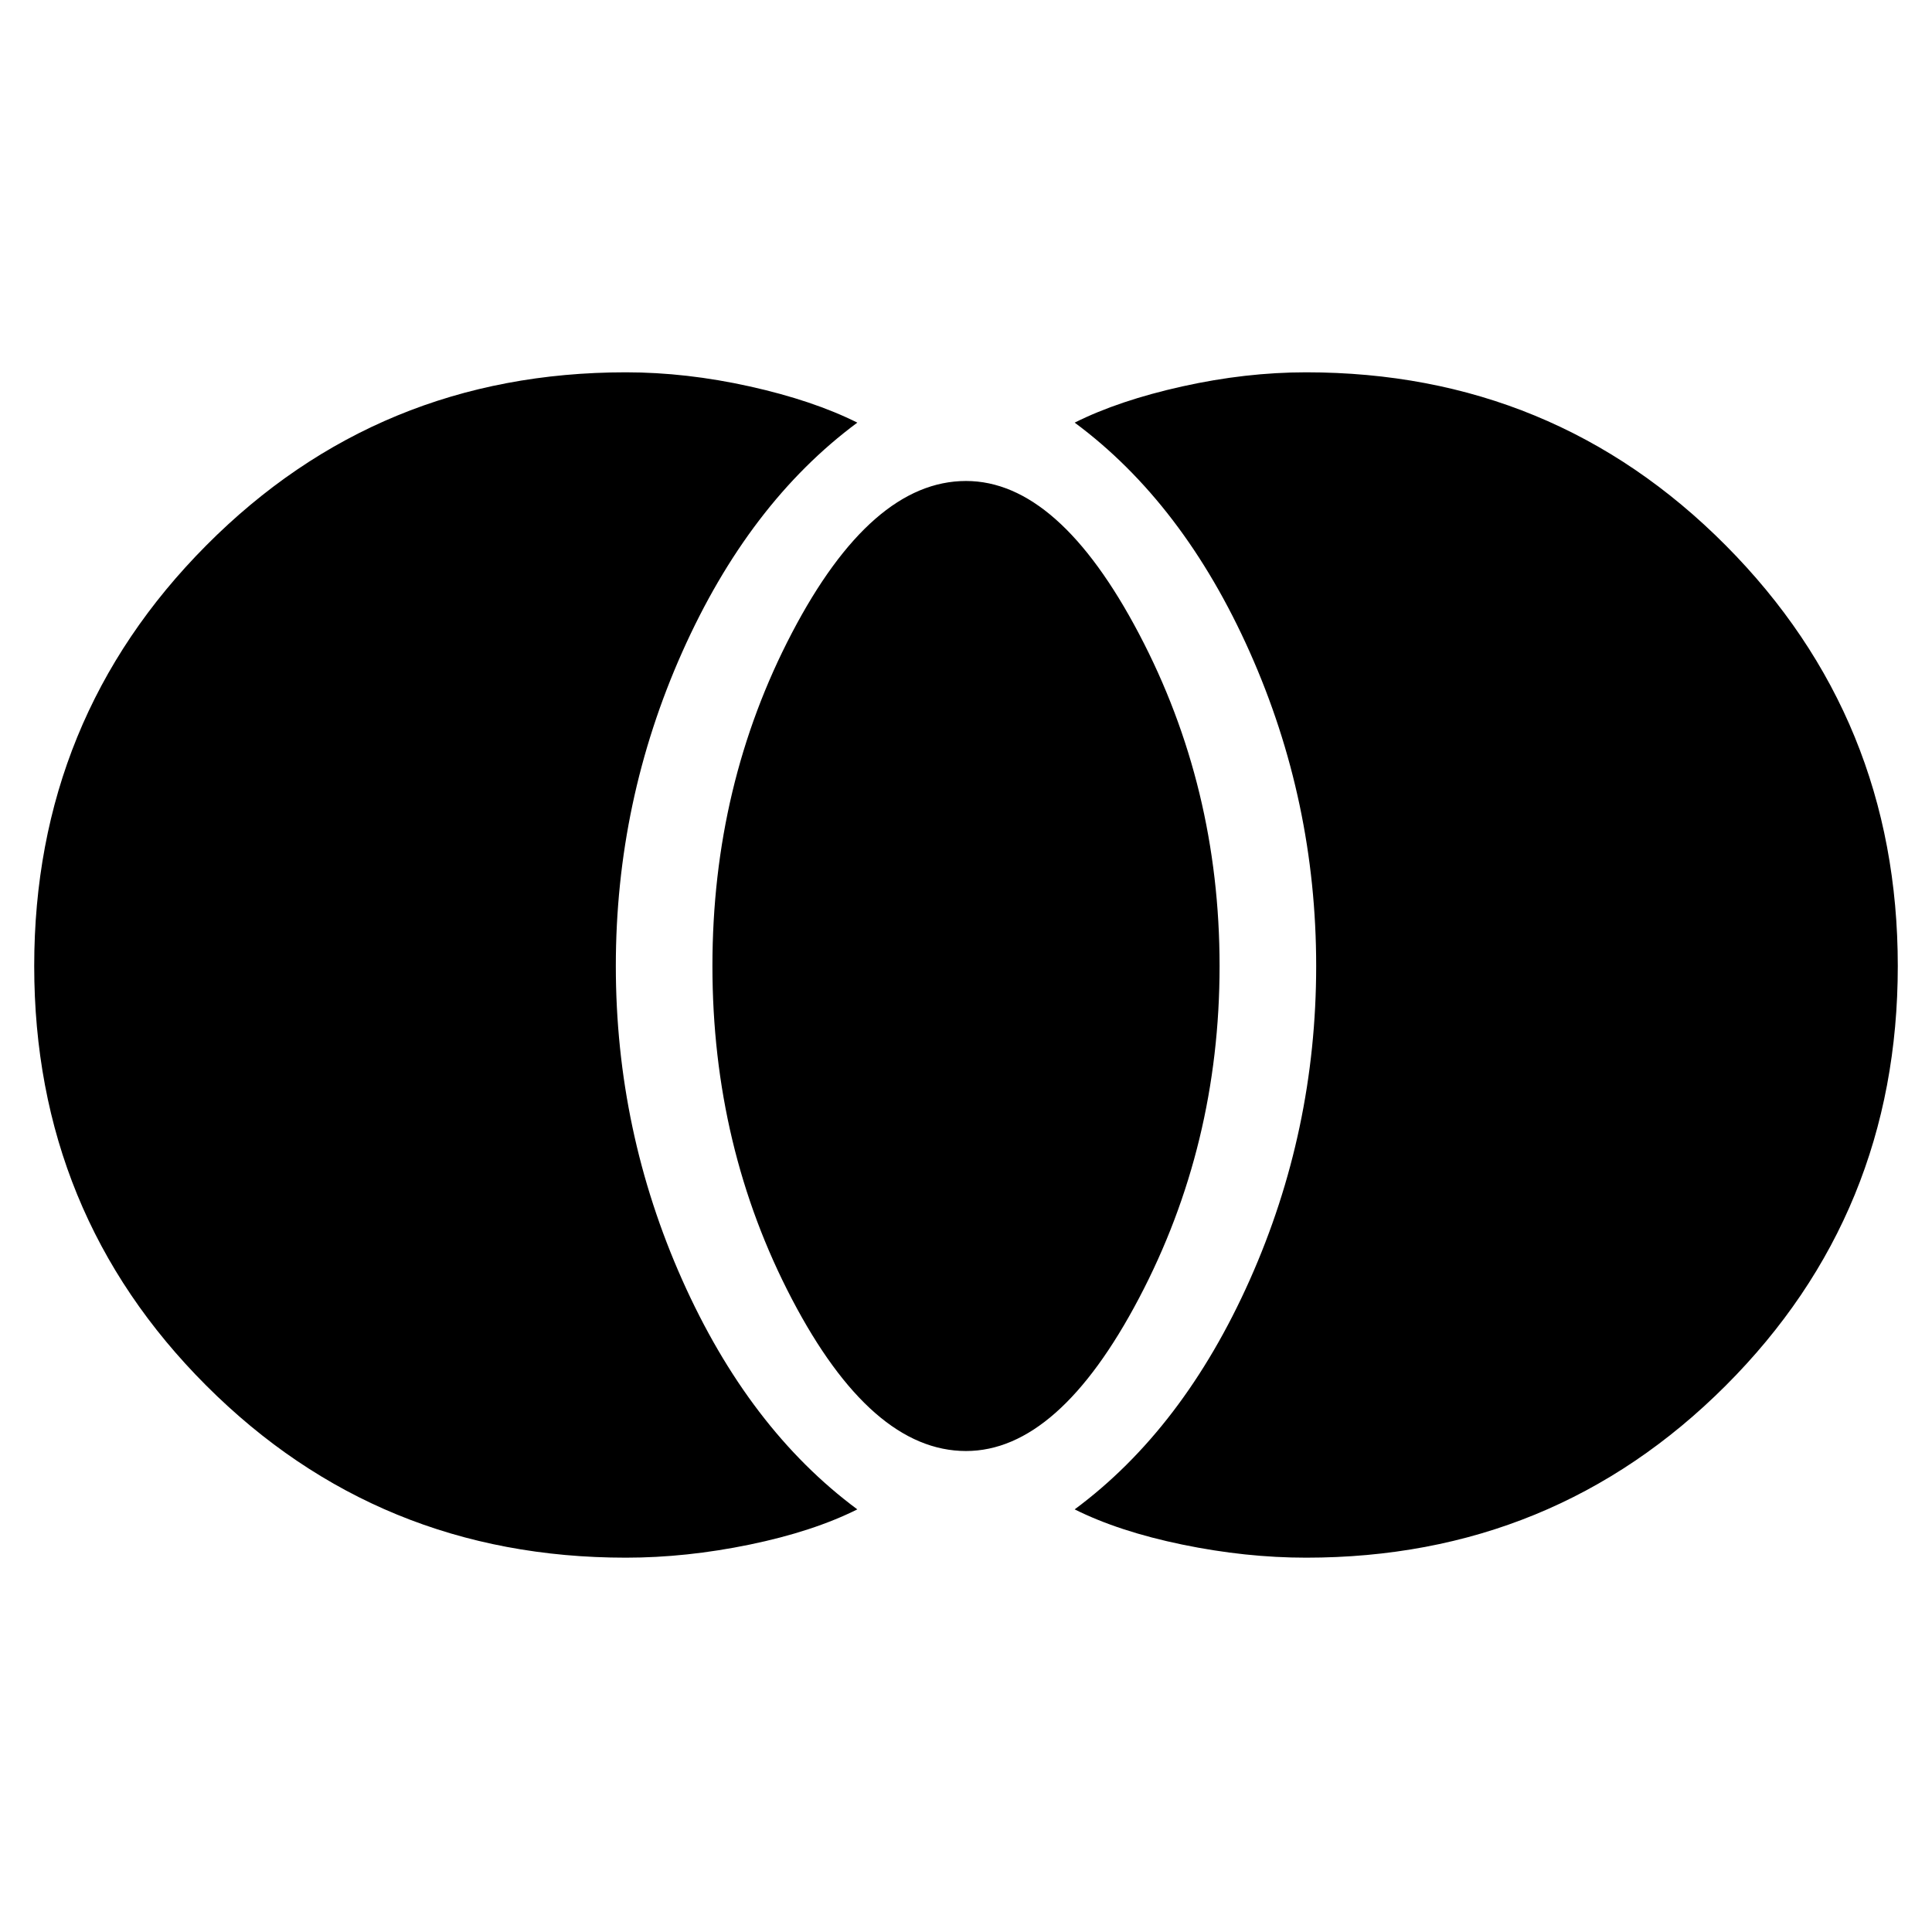 <svg xmlns="http://www.w3.org/2000/svg" height="48" width="48"><path d="M32.45 38.7q-1.5 0-3.075-.325Q27.8 38.05 26.7 37.5q2.7-2 4.35-5.7 1.65-3.7 1.65-7.8t-1.65-7.8q-1.65-3.7-4.35-5.7 1.1-.55 2.675-.9 1.575-.35 3.075-.35 6.15 0 10.425 4.3T47.15 24q0 6.15-4.275 10.425T32.45 38.7ZM24 36.05q-2.35 0-4.325-3.775T17.7 24q0-4.5 1.975-8.275Q21.65 11.95 24 11.95q2.3 0 4.3 3.8t2 8.25q0 4.45-2 8.25t-4.3 3.8Zm-8.45 2.65q-6.15 0-10.425-4.275T.85 24q0-6.15 4.275-10.45Q9.4 9.25 15.55 9.25q1.5 0 3.075.35 1.575.35 2.675.9-2.7 2-4.35 5.7-1.65 3.7-1.65 7.8t1.65 7.8q1.65 3.7 4.35 5.7-1.1.55-2.675.875-1.575.325-3.075.325Z"/></svg>